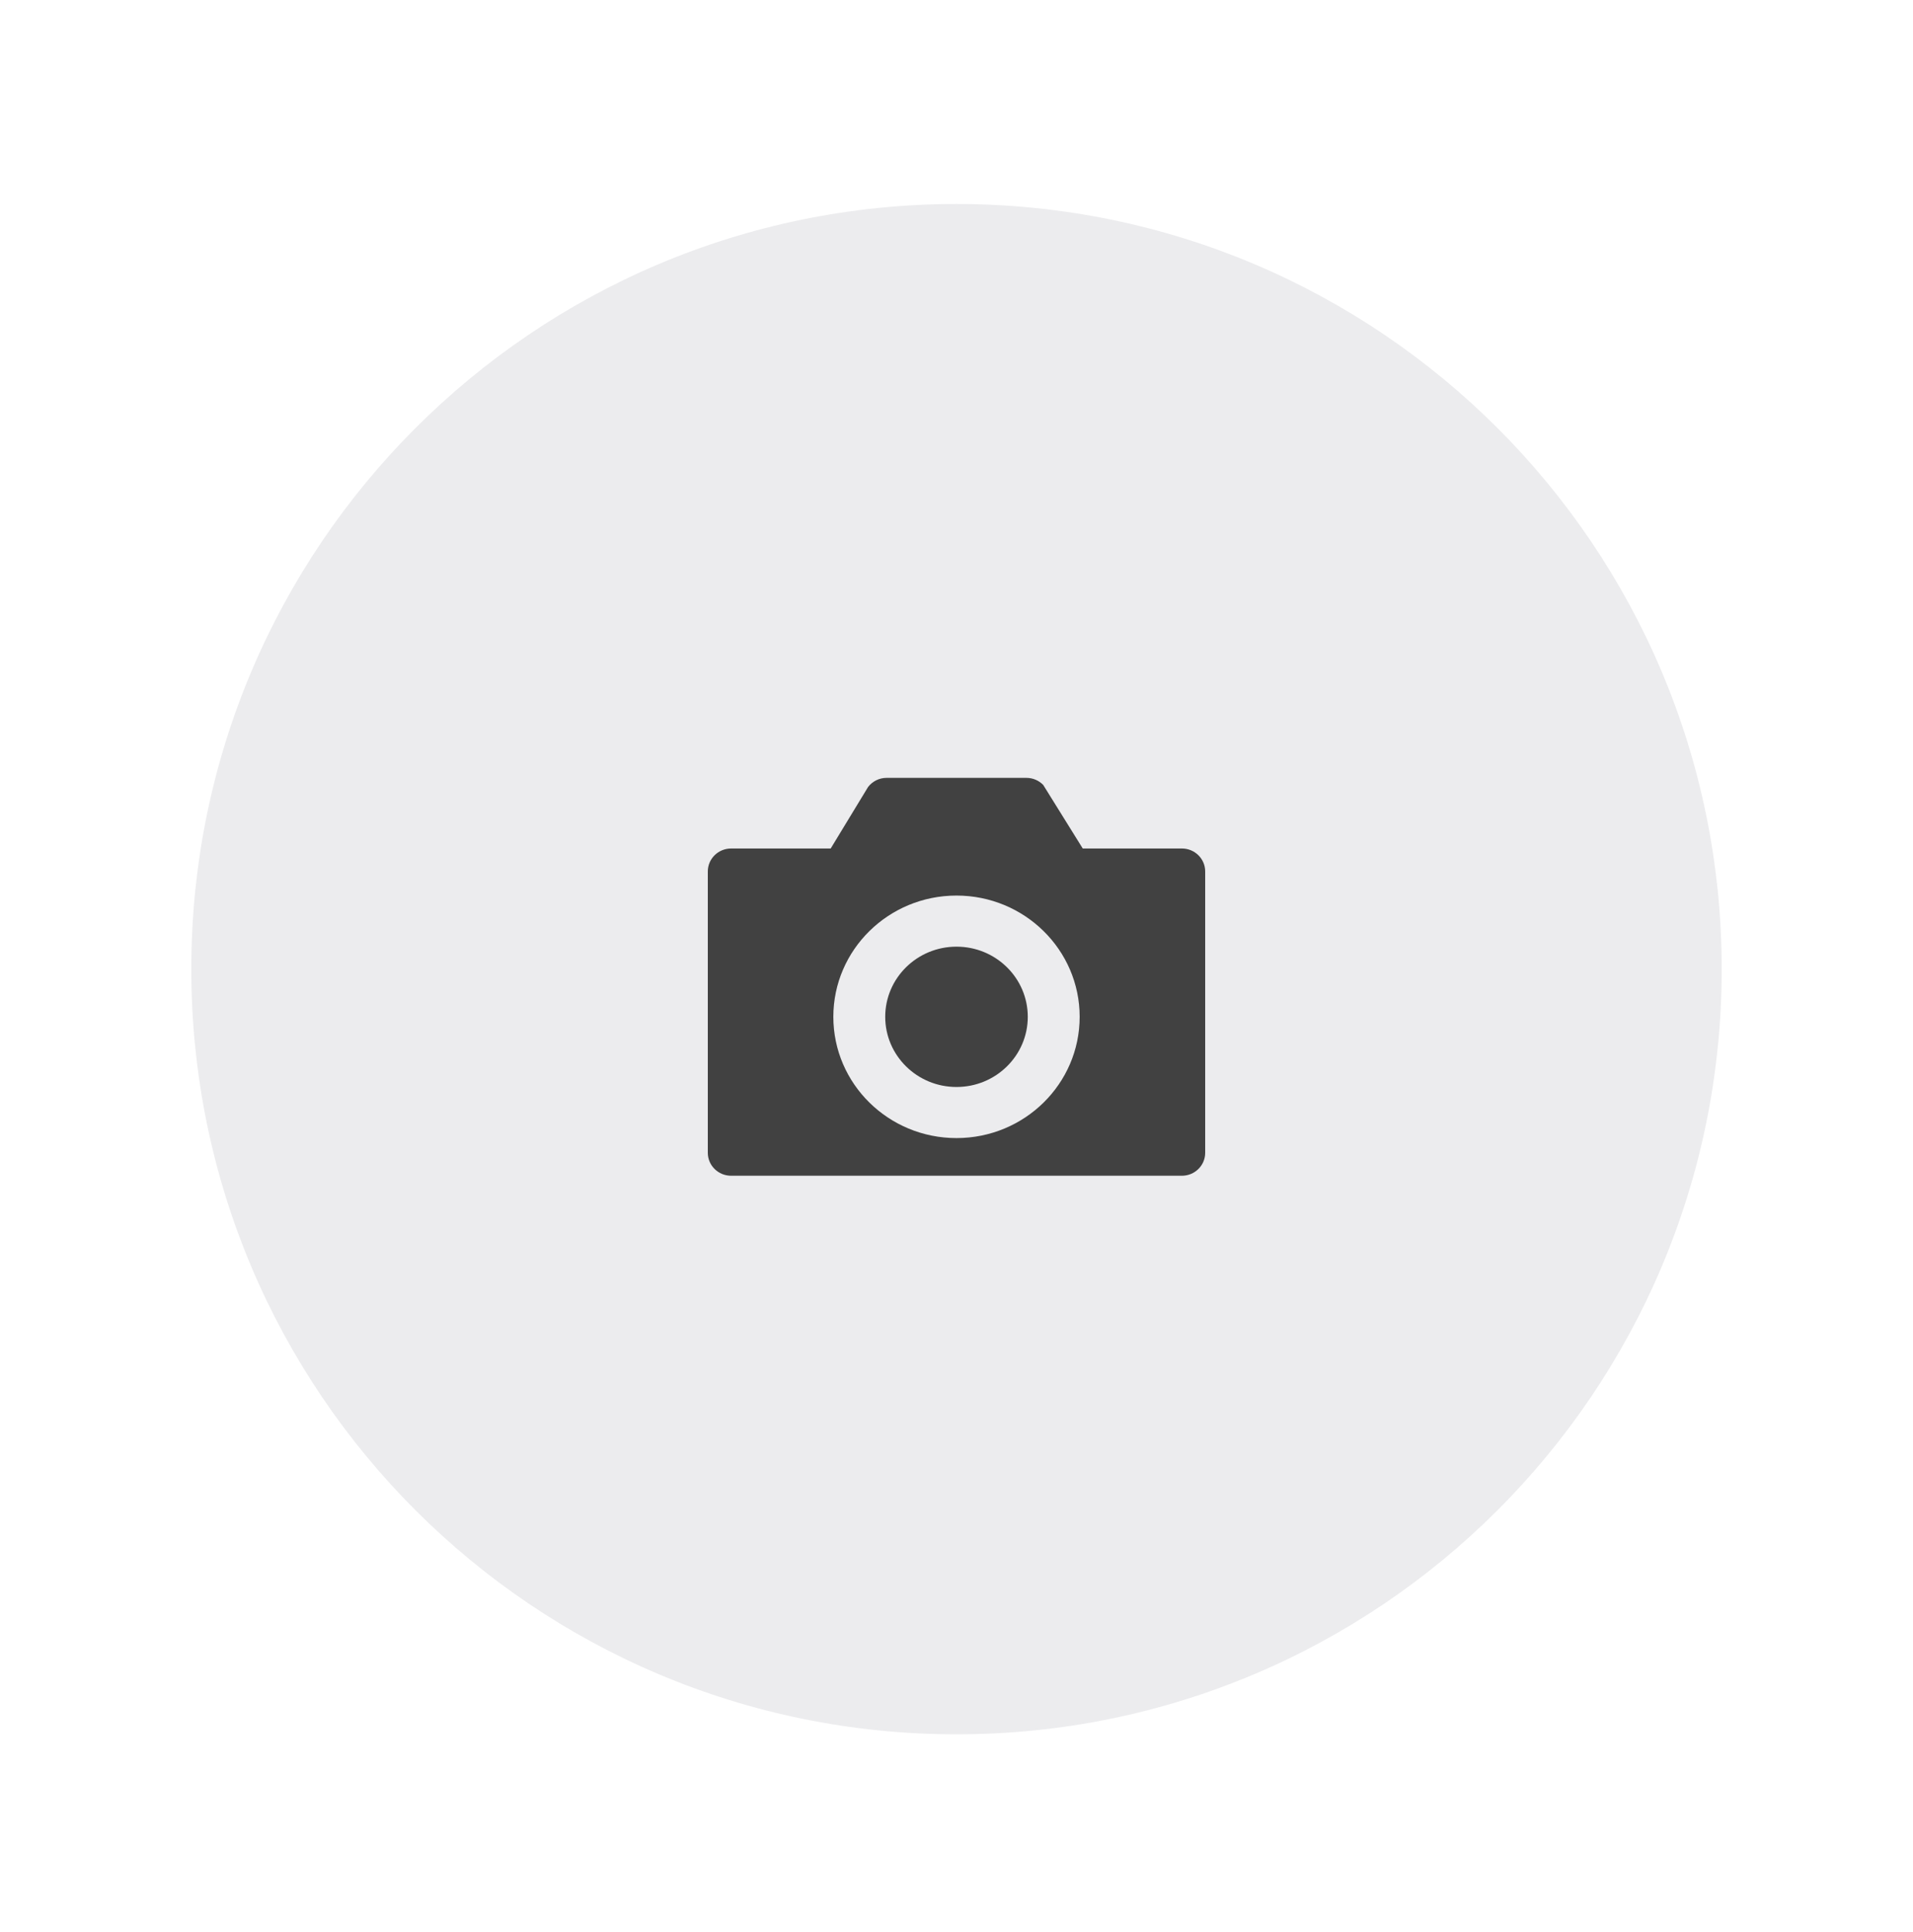 <svg width="100" height="101" viewBox="0 0 100 101" fill="none" xmlns="http://www.w3.org/2000/svg">
<g id="Image">
<g id="BG" filter="url(#filter0_d_632_853)">
<path fill-rule="evenodd" clip-rule="evenodd" d="M50 90.665C72.091 90.665 90 72.756 90 50.665C90 28.574 72.091 10.665 50 10.665C27.909 10.665 10 28.574 10 50.665C10 72.756 27.909 90.665 50 90.665Z" fill="#ECECEE"/>
</g>
<path id="Mask" fill-rule="evenodd" clip-rule="evenodd" d="M61.781 61.465H38.219C37.545 61.465 37 60.928 37 60.265V45.557C37 44.895 37.545 44.357 38.219 44.357H43.424L45.376 41.144C45.598 40.855 45.947 40.665 46.344 40.665H53.656C53.999 40.665 54.306 40.805 54.528 41.029L54.529 41.028L56.599 44.357H61.781C62.455 44.357 63 44.895 63 45.557V60.265C63 60.928 62.455 61.465 61.781 61.465ZM50 46.818C46.444 46.818 43.562 49.657 43.562 53.157C43.562 56.658 46.444 59.496 50 59.496C53.556 59.496 56.438 56.658 56.438 53.157C56.438 49.657 53.556 46.818 50 46.818ZM46.274 53.157C46.274 55.183 47.943 56.825 50 56.825C52.058 56.825 53.726 55.183 53.726 53.157C53.726 51.131 52.058 49.489 50 49.489C47.943 49.489 46.274 51.131 46.274 53.157Z" fill="#414141"/>
<mask id="mask0_632_853" style="mask-type:luminance" maskUnits="userSpaceOnUse" x="37" y="40" width="26" height="22">
<path id="Mask_2" fill-rule="evenodd" clip-rule="evenodd" d="M61.781 61.465H38.219C37.545 61.465 37 60.928 37 60.265V45.557C37 44.895 37.545 44.357 38.219 44.357H43.424L45.376 41.144C45.598 40.855 45.947 40.665 46.344 40.665H53.656C53.999 40.665 54.306 40.805 54.528 41.029L54.529 41.028L56.599 44.357H61.781C62.455 44.357 63 44.895 63 45.557V60.265C63 60.928 62.455 61.465 61.781 61.465ZM50 46.818C46.444 46.818 43.562 49.657 43.562 53.157C43.562 56.658 46.444 59.496 50 59.496C53.556 59.496 56.438 56.658 56.438 53.157C56.438 49.657 53.556 46.818 50 46.818ZM46.274 53.157C46.274 55.183 47.943 56.825 50 56.825C52.058 56.825 53.726 55.183 53.726 53.157C53.726 51.131 52.058 49.489 50 49.489C47.943 49.489 46.274 51.131 46.274 53.157Z" fill="white"/>
</mask>
<g mask="url(#mask0_632_853)">
</g>
</g>
<defs>
<filter id="filter0_d_632_853" x="0" y="0.665" width="100" height="100" filterUnits="userSpaceOnUse" color-interpolation-filters="sRGB">
<feFlood flood-opacity="0" result="BackgroundImageFix"/>
<feColorMatrix in="SourceAlpha" type="matrix" values="0 0 0 0 0 0 0 0 0 0 0 0 0 0 0 0 0 0 127 0" result="hardAlpha"/>
<feOffset/>
<feGaussianBlur stdDeviation="5"/>
<feColorMatrix type="matrix" values="0 0 0 0 0 0 0 0 0 0 0 0 0 0 0 0 0 0 0.01 0"/>
<feBlend mode="normal" in2="BackgroundImageFix" result="effect1_dropShadow_632_853"/>
<feBlend mode="normal" in="SourceGraphic" in2="effect1_dropShadow_632_853" result="shape"/>
</filter>
</defs>
</svg>
